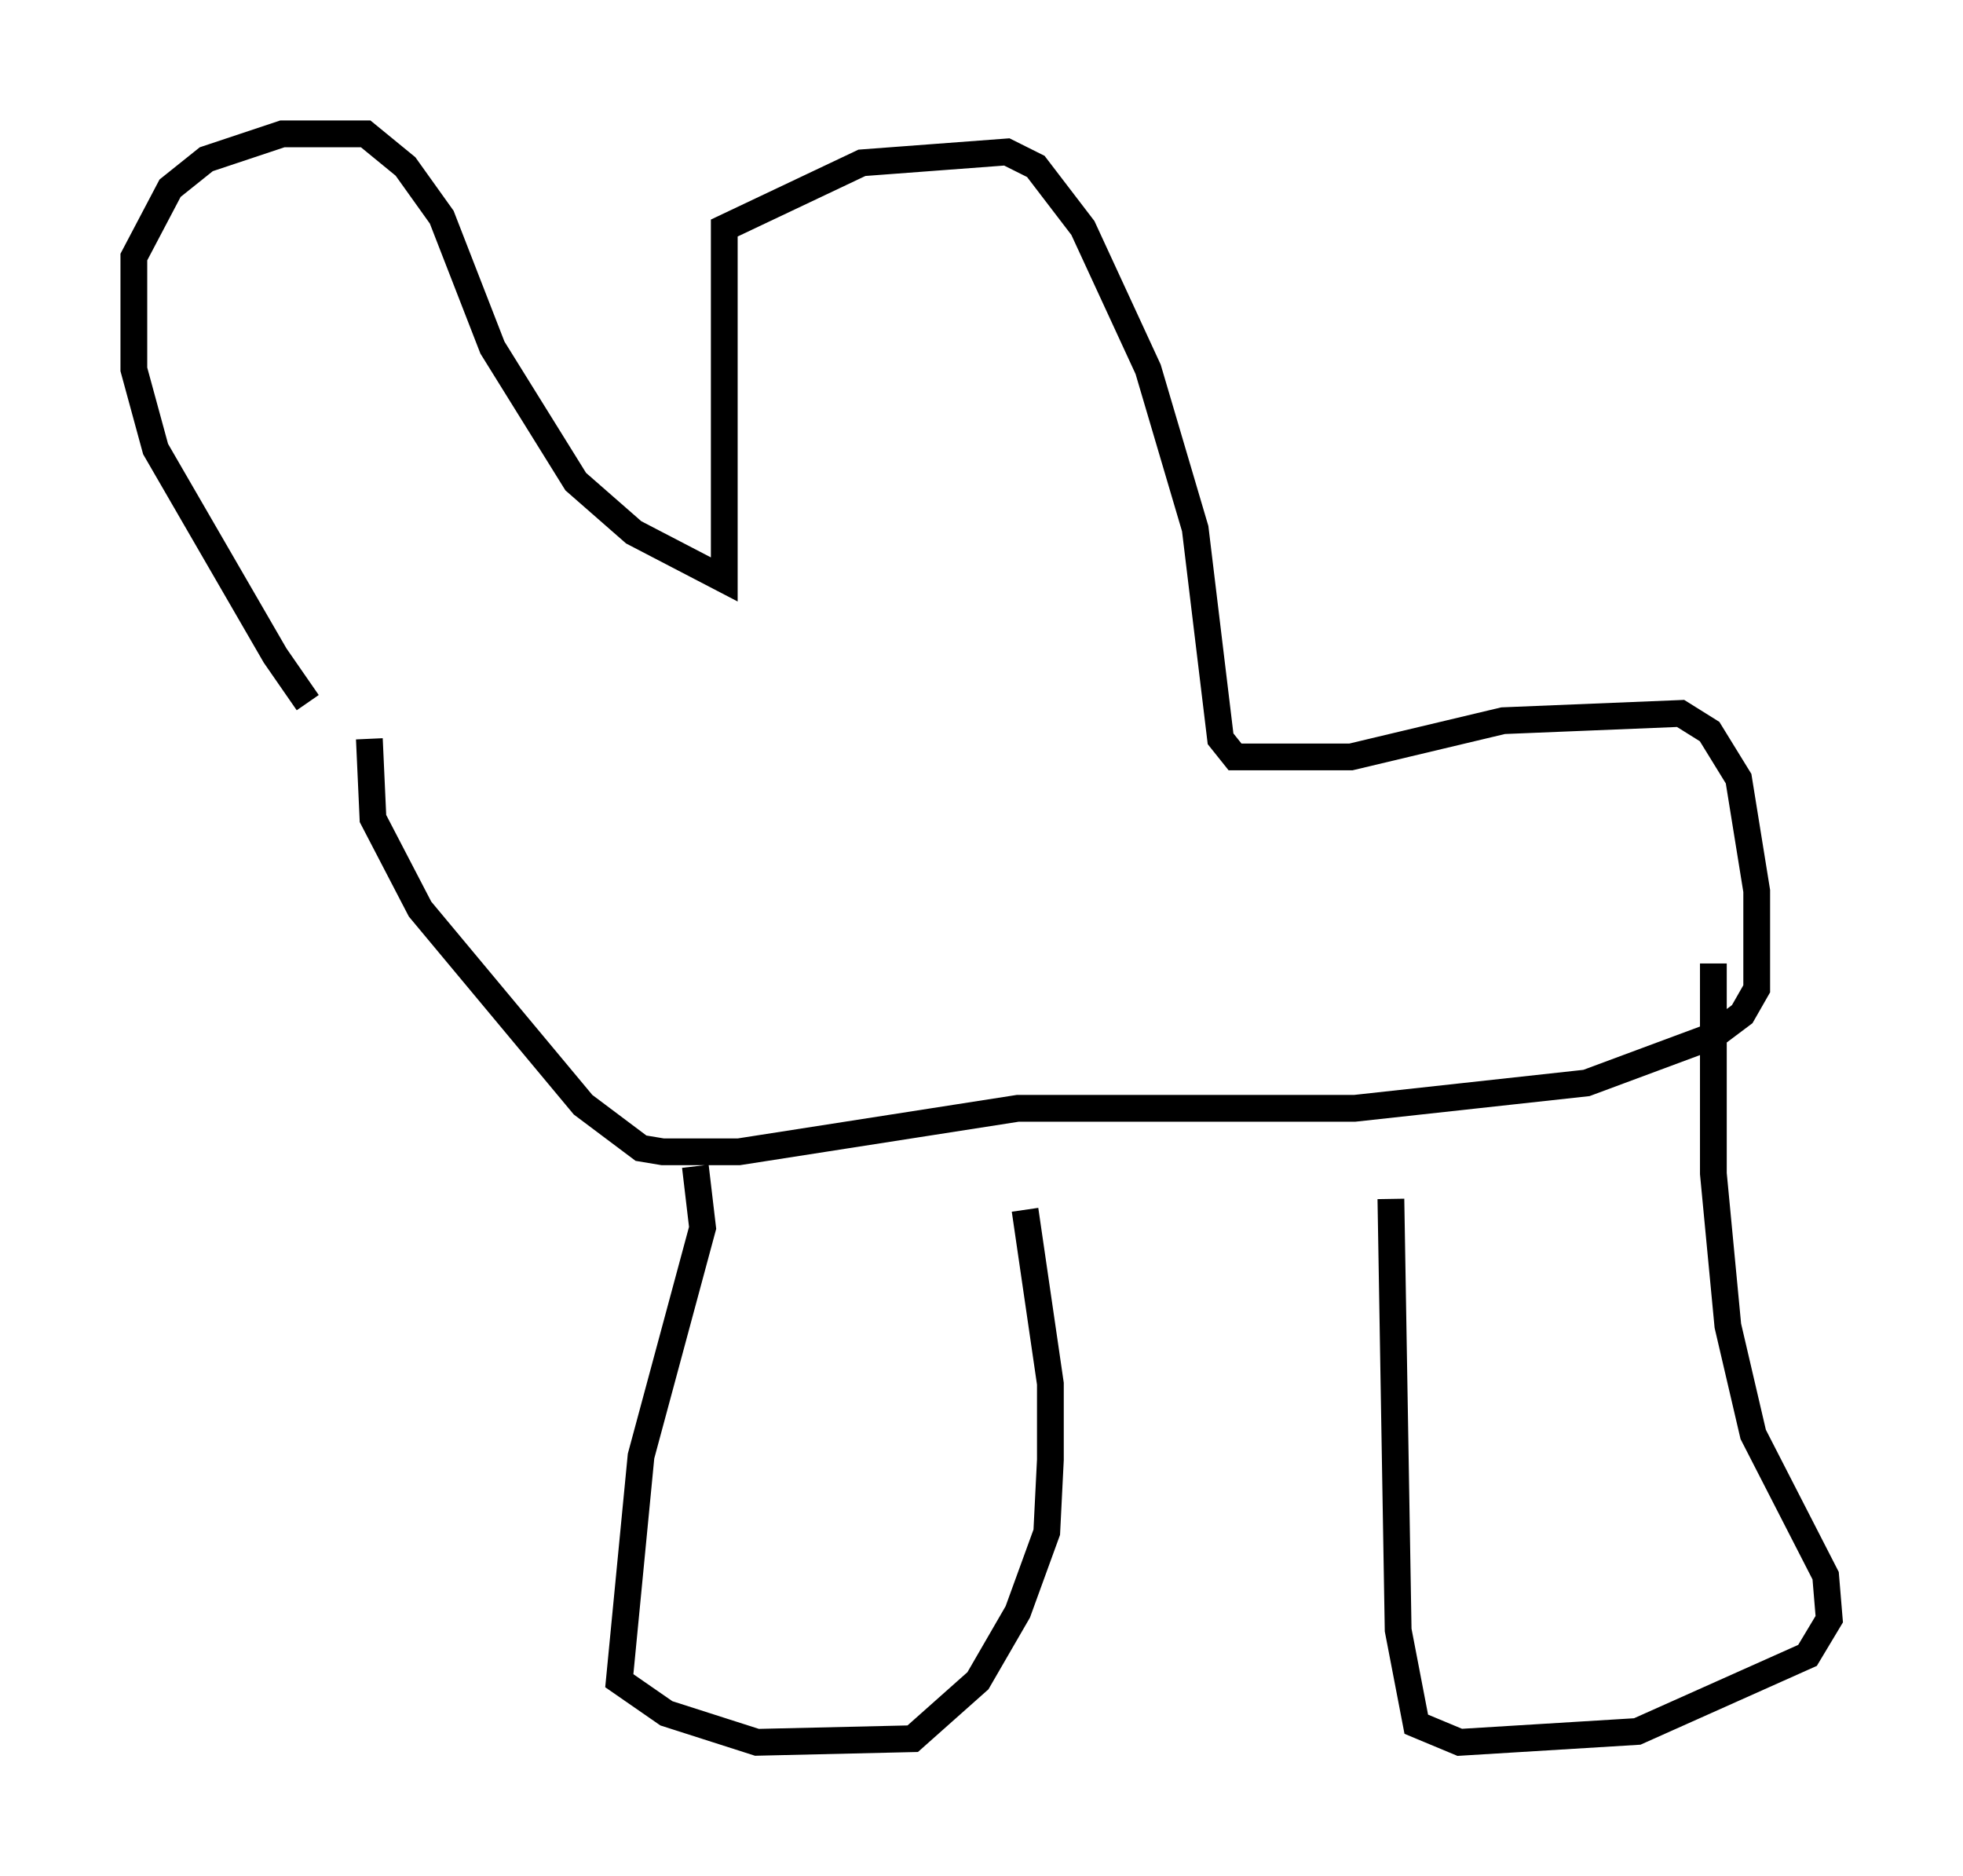 <?xml version="1.0" encoding="utf-8" ?>
<svg baseProfile="full" height="70.081" version="1.1" width="73.328" xmlns="http://www.w3.org/2000/svg" xmlns:ev="http://www.w3.org/2001/xml-events" xmlns:xlink="http://www.w3.org/1999/xlink"><defs /><rect fill="white" height="70.081" width="73.328" x="0" y="0" /><path d="M13.254, 27.598 m-1.759, -1.353 l-1.218, -1.759 -4.465, -7.713 l-0.812, -2.977 0.0, -4.195 l1.353, -2.571 1.353, -1.083 l2.842, -0.947 3.112, 0.0 l1.488, 1.218 1.353, 1.894 l1.894, 4.871 3.112, 5.007 l2.165, 1.894 3.383, 1.759 l0.0, -13.126 5.142, -2.436 l5.413, -0.406 1.083, 0.541 l1.759, 2.3 2.436, 5.277 l1.759, 5.954 0.947, 7.848 l0.541, 0.677 4.33, 0.0 l5.683, -1.353 6.631, -0.271 l1.083, 0.677 1.083, 1.759 l0.677, 4.195 0.0, 3.654 l-0.541, 0.947 -1.083, 0.812 l-4.736, 1.759 -8.66, 0.947 l-12.584, 0.0 -10.419, 1.624 l-2.842, 0.0 -0.812, -0.135 l-2.165, -1.624 -6.089, -7.307 l-1.759, -3.383 -0.135, -2.977 m12.178, 15.967 l0.271, 2.3 -2.3, 8.525 l-0.812, 8.39 1.759, 1.218 l3.383, 1.083 5.819, -0.135 l2.436, -2.165 1.488, -2.571 l1.083, -2.977 0.135, -2.706 l0.0, -2.842 -0.947, -6.495 m13.667, -0.406 l0.271, 16.103 0.677, 3.518 l1.624, 0.677 6.631, -0.406 l6.36, -2.842 0.812, -1.353 l-0.135, -1.624 -2.706, -5.277 l-0.947, -4.059 -0.541, -5.683 l0.0, -7.848 " fill="none" stroke="black" stroke-width="1" /></svg>